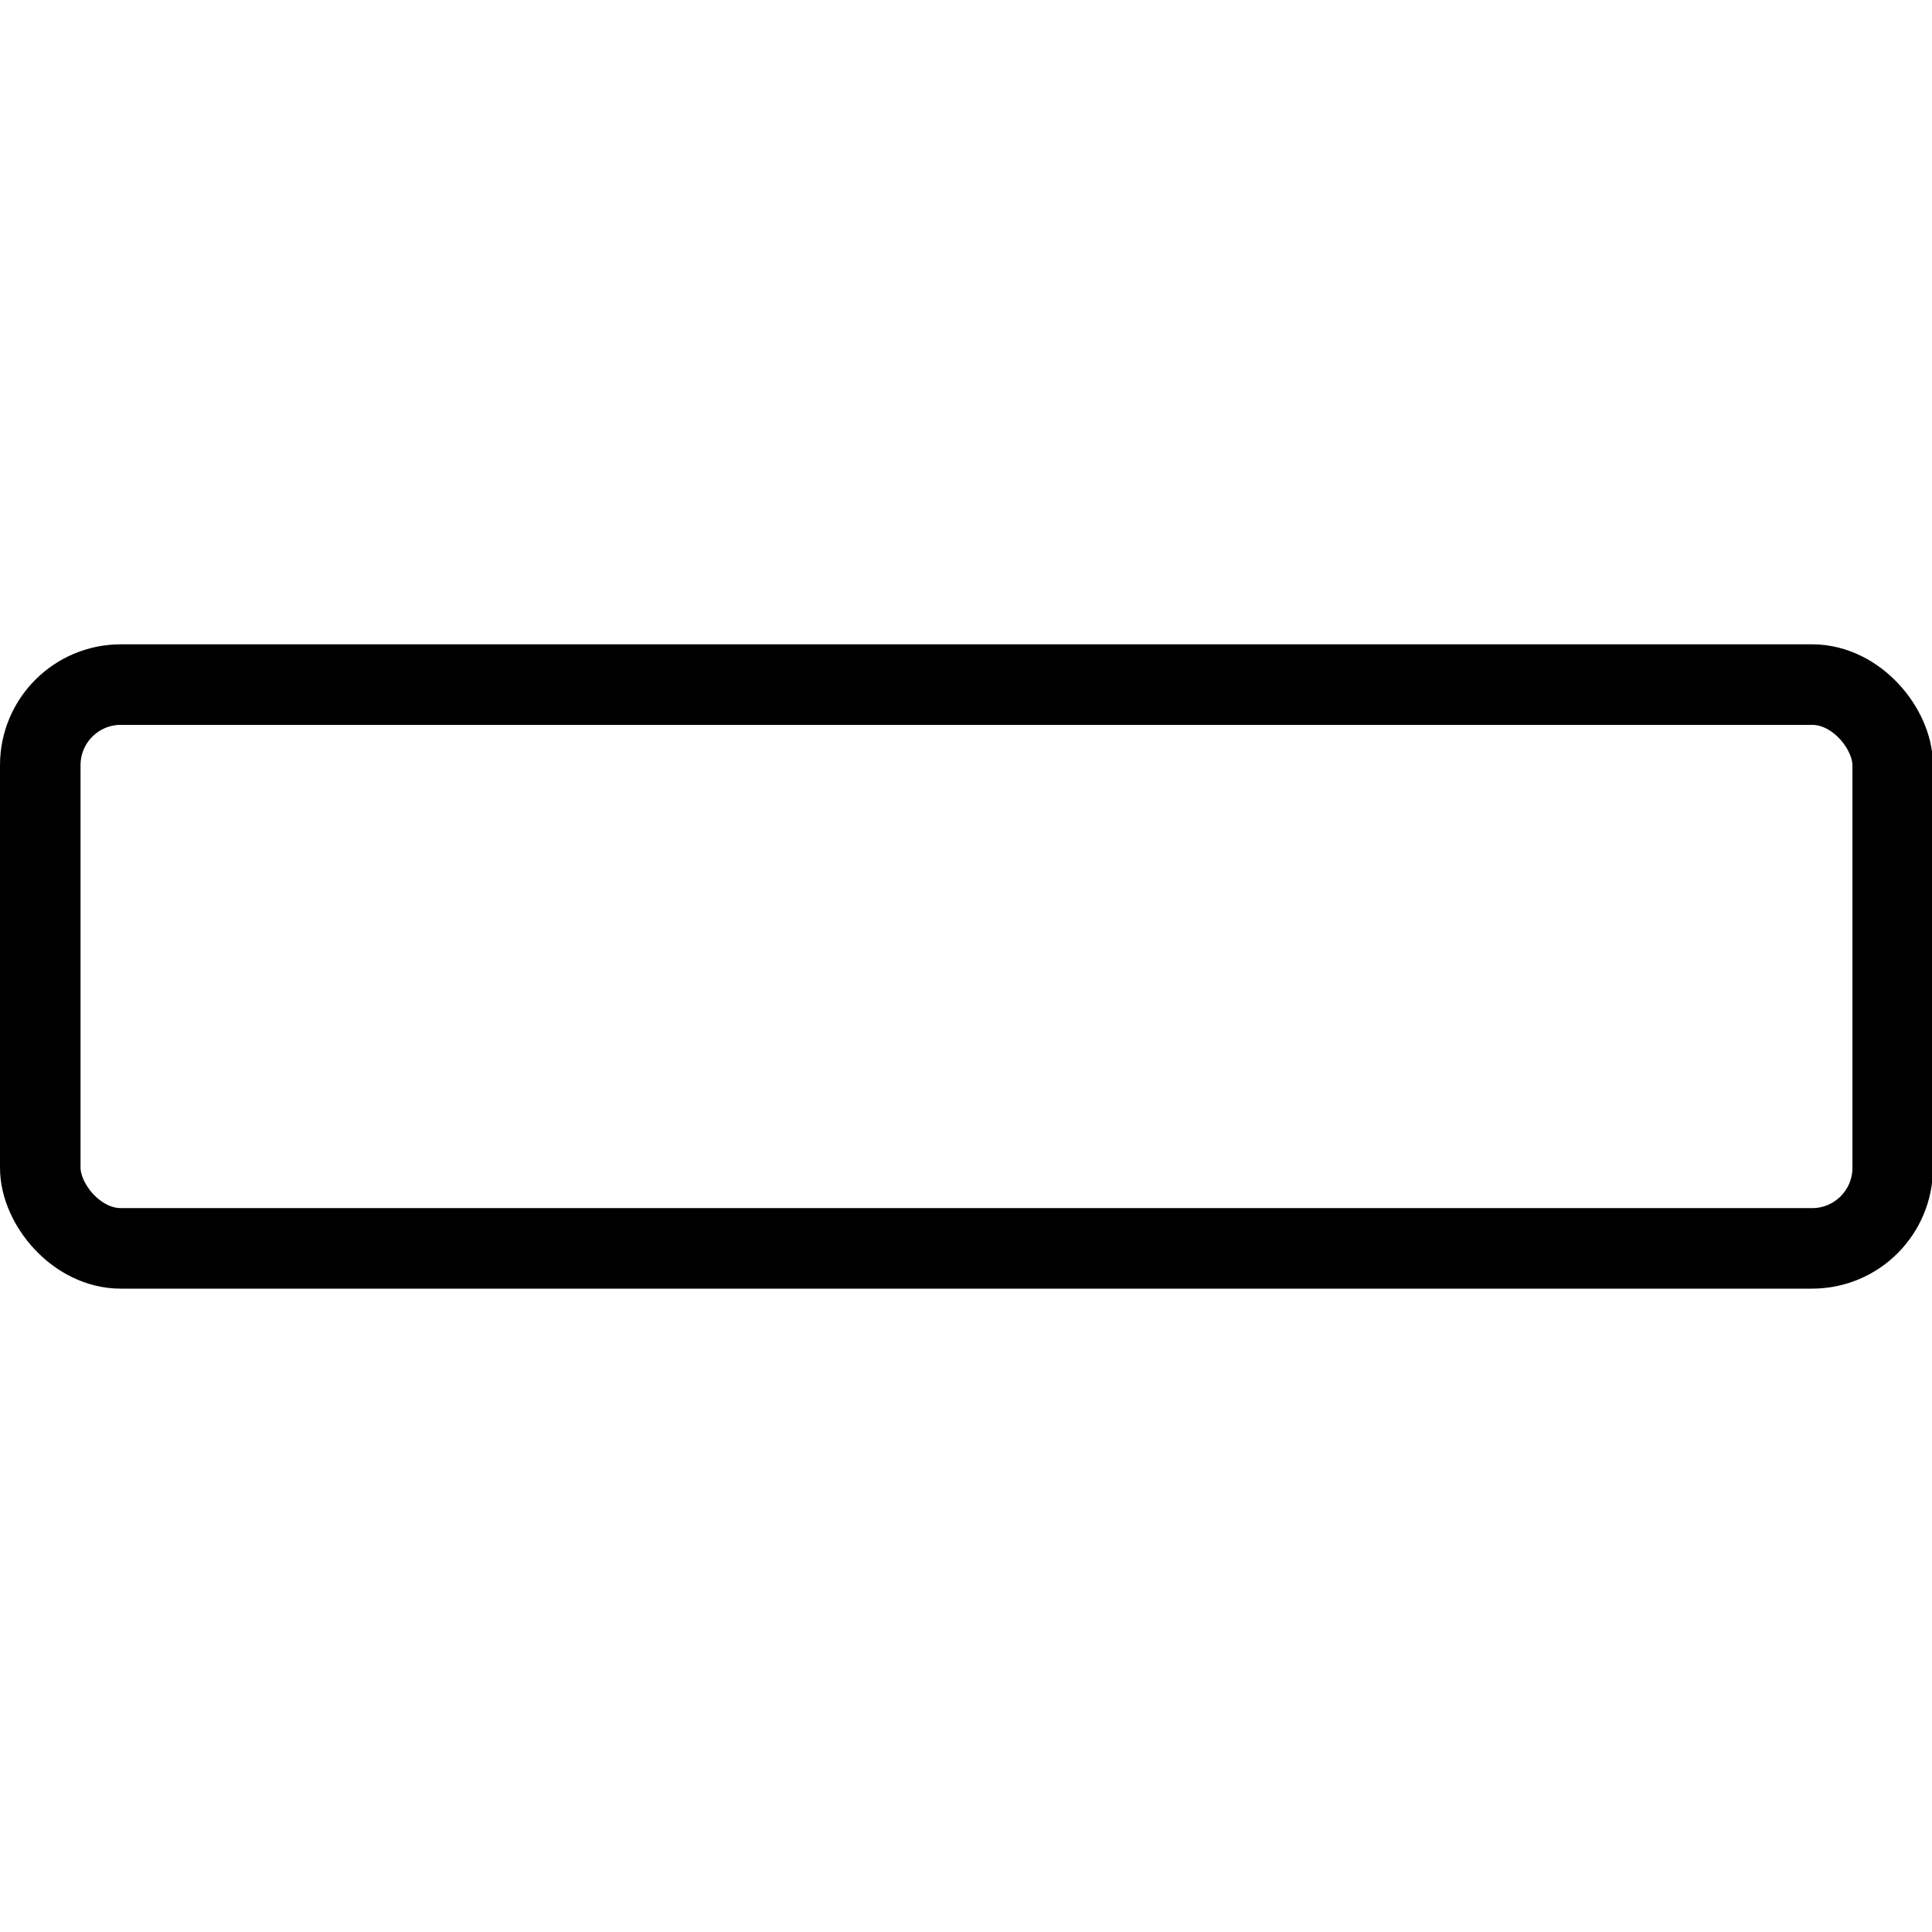 <svg xmlns="http://www.w3.org/2000/svg" viewBox="0 0 16 16"><g transform="matrix(0.667,0,0,0.667,0,0)"><defs><style>.a{fill:none;stroke:currentColor;stroke-linecap:round;stroke-linejoin:round;}</style></defs><title>subtract-bold</title><rect class="a" x="0.5" y="8.5" width="23" height="7" rx="1" ry="1"></rect></g></svg>
